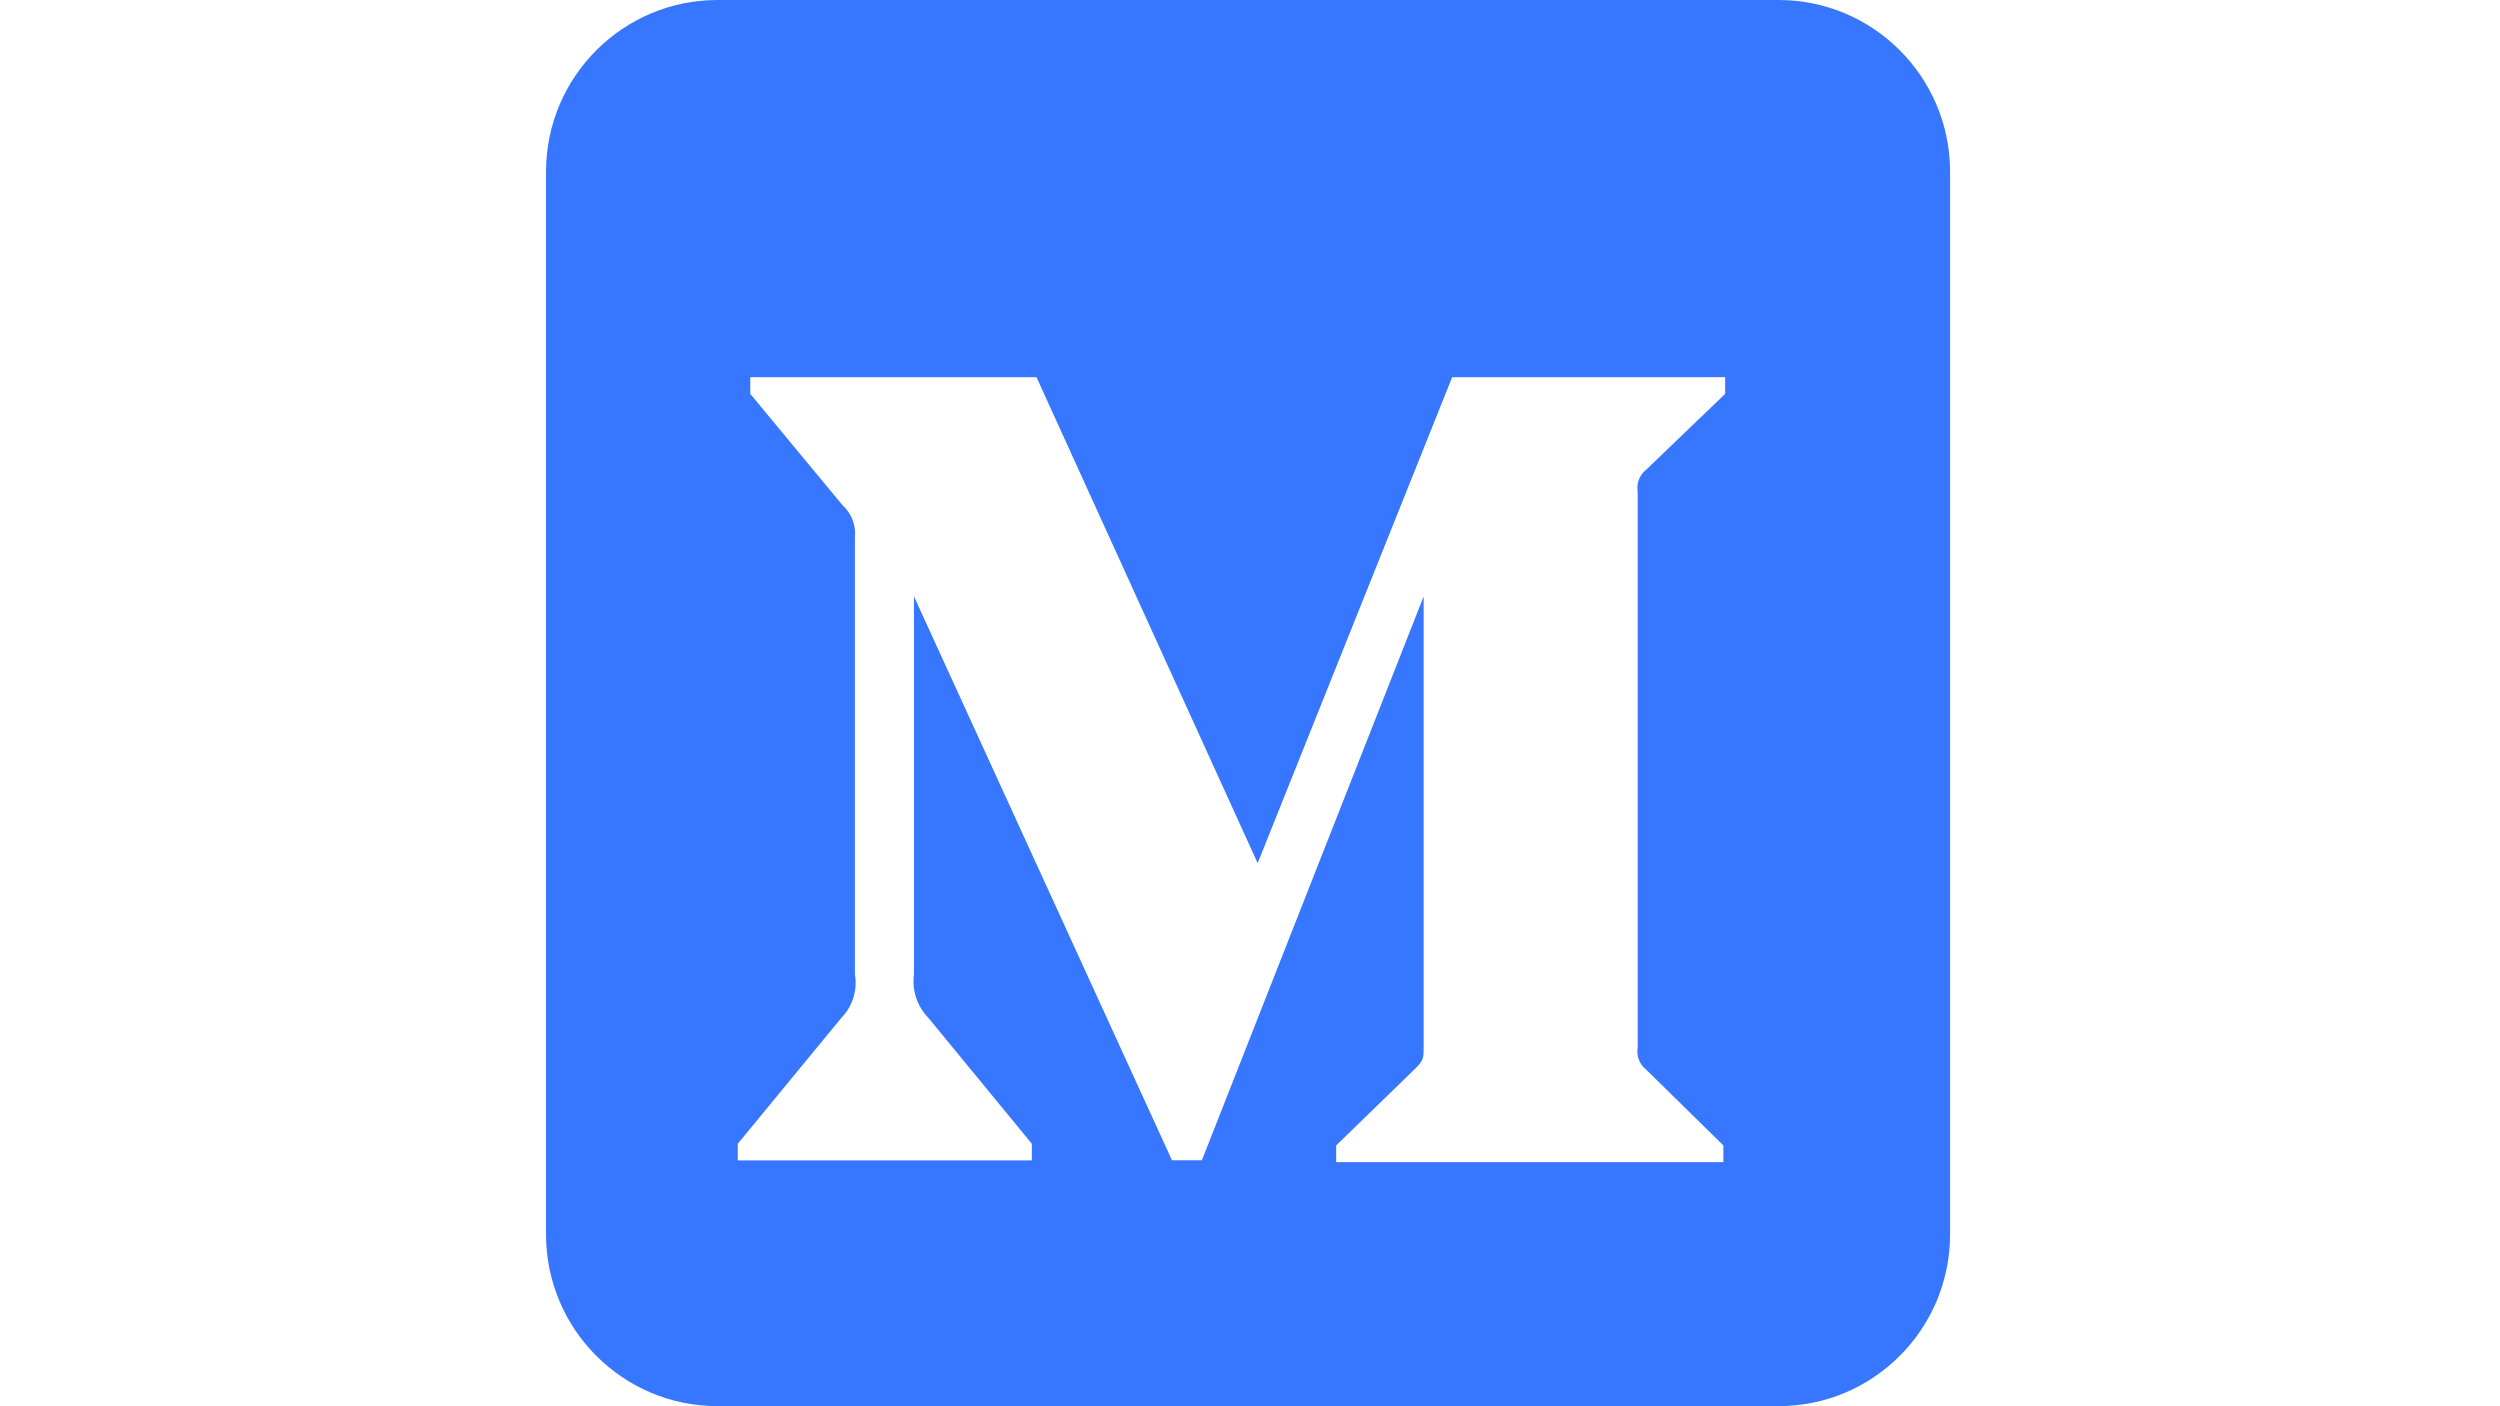 <svg width="64" height="36" viewBox="0 0 64 36" fill="none" xmlns="http://www.w3.org/2000/svg">
<path fill-rule="evenodd" clip-rule="evenodd" d="M45.532 0C47.955 0 49.922 1.97 49.922 4.397V31.6C49.922 34.027 47.955 35.997 45.532 35.997H18.368C15.945 35.997 13.978 34.027 13.978 31.6V4.397C13.978 1.97 15.945 0 18.368 0H45.532ZM44.161 9.657H37.175L32.196 22.097L26.535 9.657H19.207V10.083L21.566 12.93C21.799 13.14 21.916 13.447 21.886 13.757V24.943C21.956 25.347 21.826 25.76 21.543 26.053L18.887 29.28V29.707H26.415V29.28L23.763 26.053C23.477 25.76 23.343 25.35 23.397 24.943V15.267L30.003 29.703H30.768L36.446 15.267V26.773C36.446 27.08 36.446 27.14 36.247 27.34L34.206 29.323V29.75H44.118V29.323L42.147 27.387C41.974 27.253 41.888 27.037 41.924 26.82V12.587C41.888 12.37 41.974 12.153 42.147 12.02L44.164 10.083V9.657H44.161Z" fill="#3777FF"/>
</svg>
